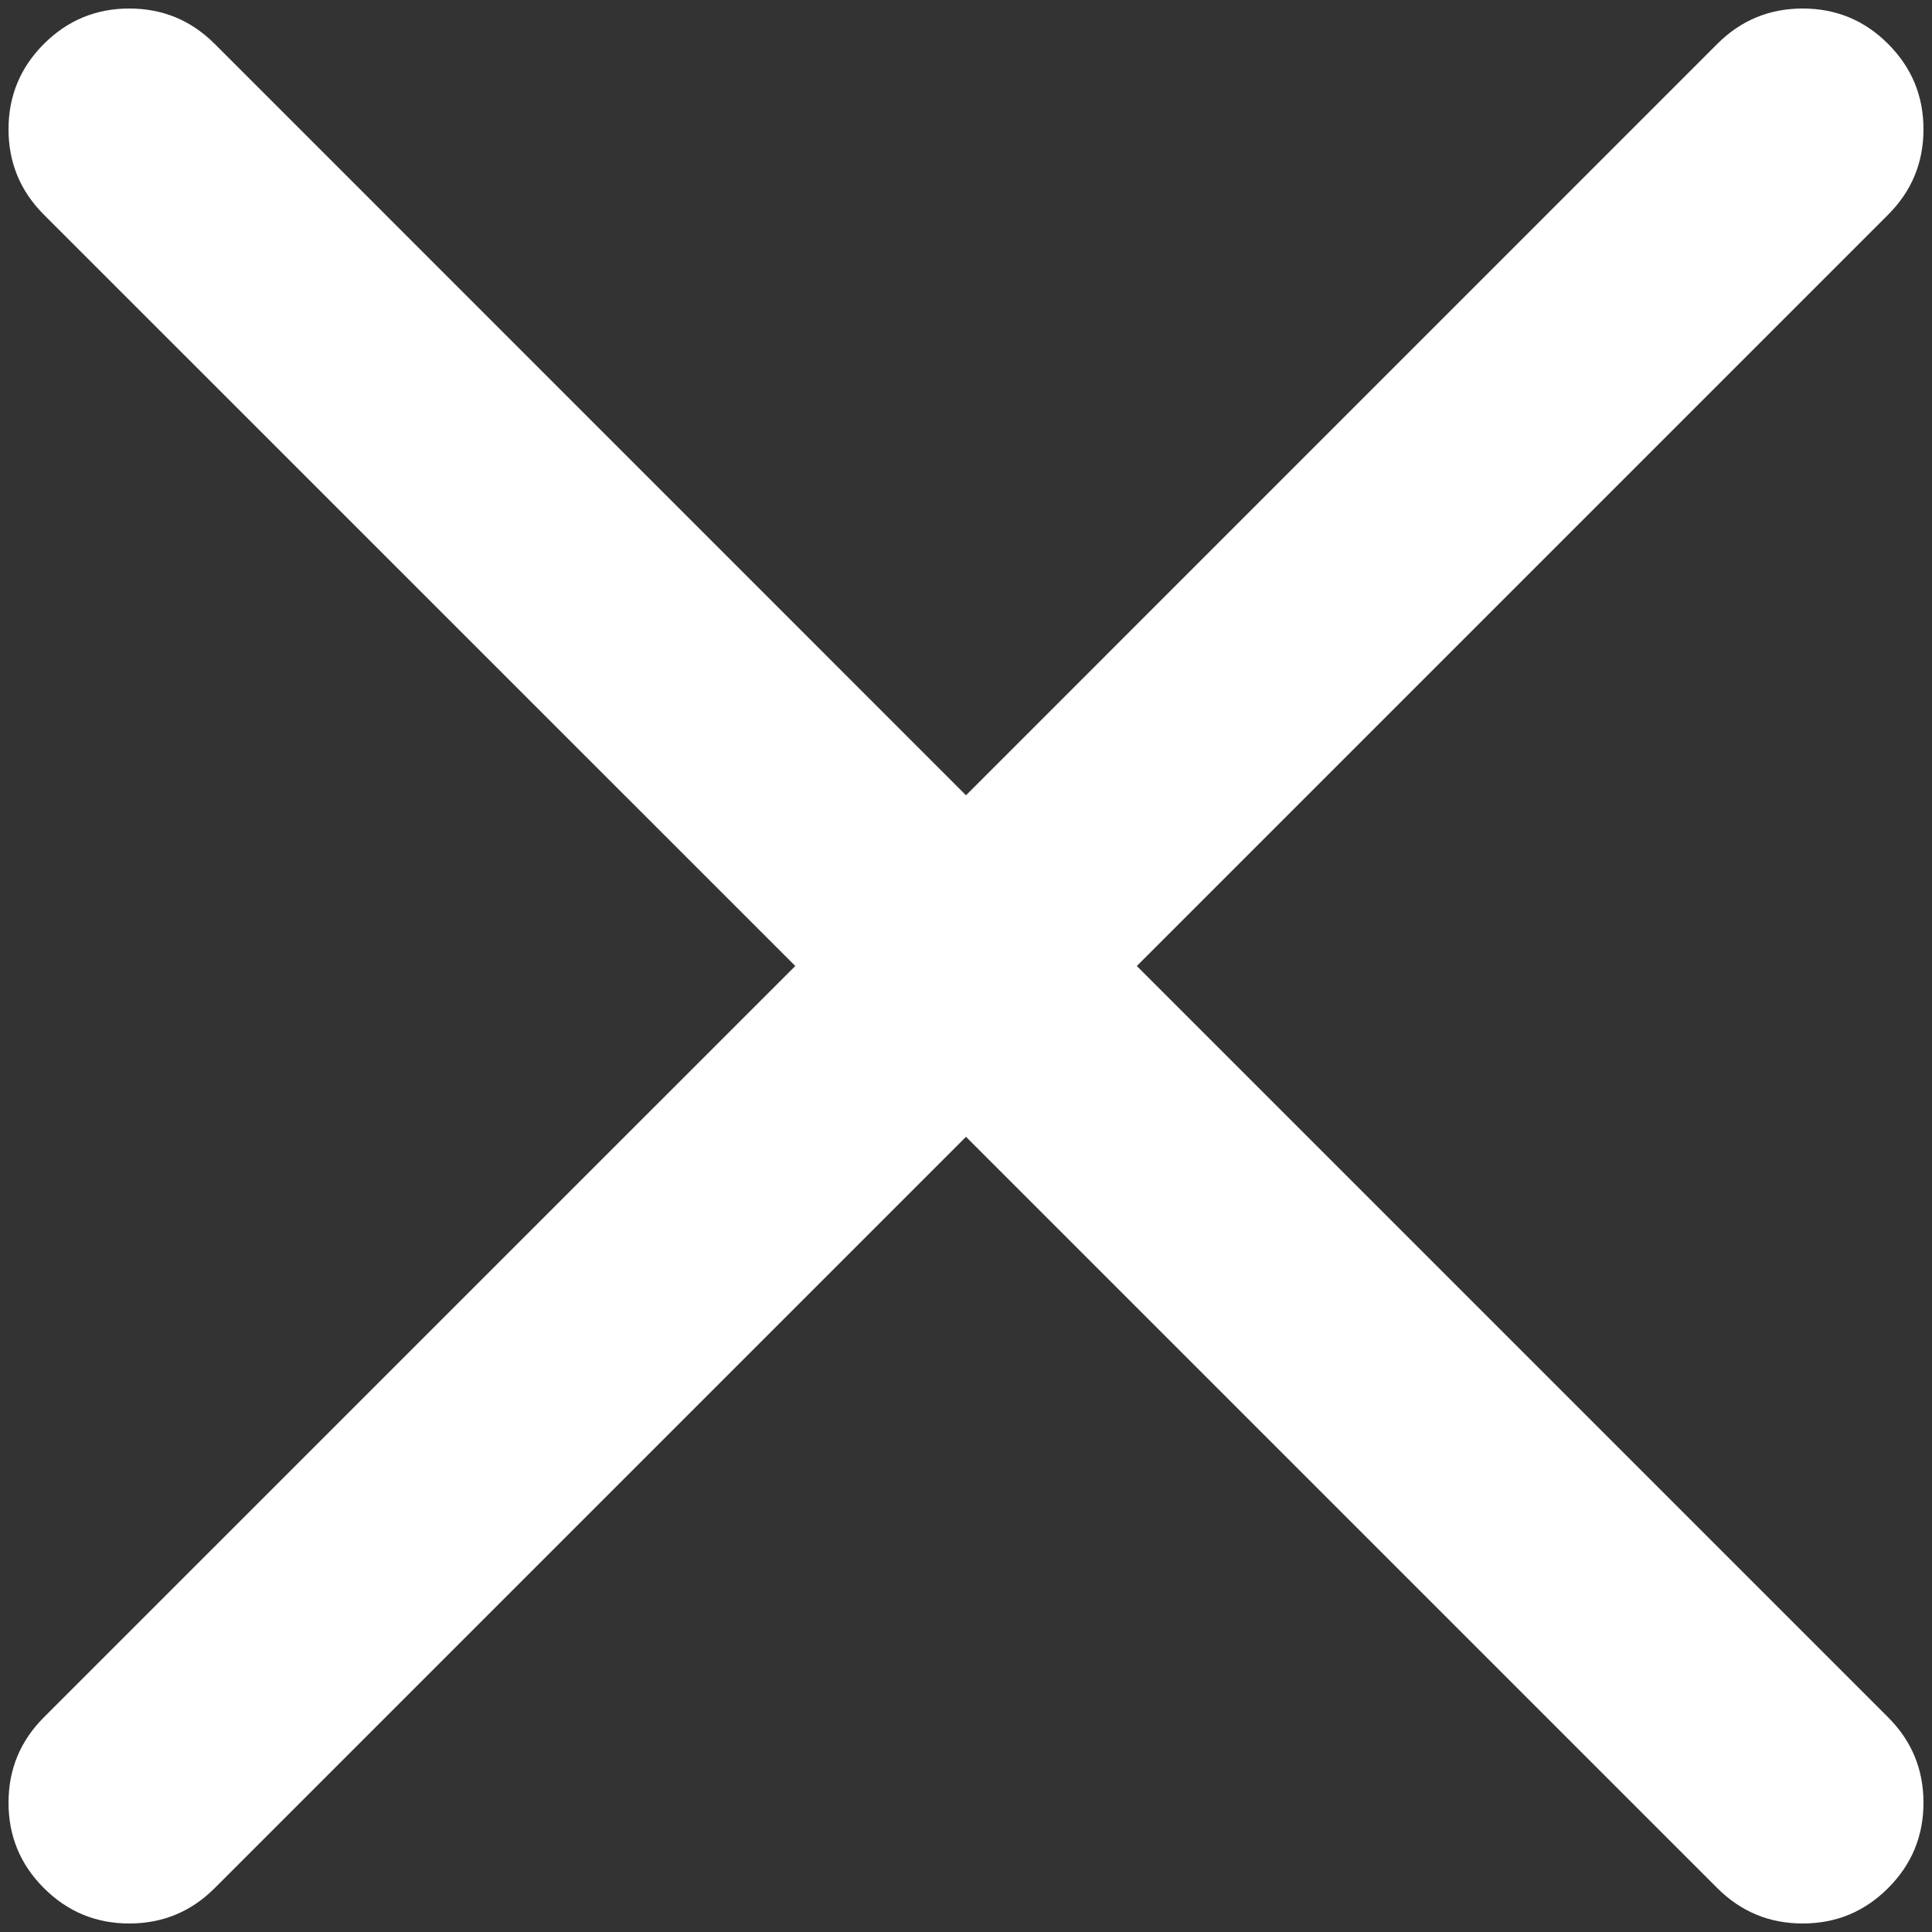 <svg width="22" height="22" viewBox="0 0 22 22" fill="none" xmlns="http://www.w3.org/2000/svg">
<rect x="0" y="0" width="22" height="22" fill="#333333" stroke="none"/>
<path d="M11 12.945L2.445 21.5C2.176 21.769 1.852 21.903 1.472 21.903C1.093 21.903 0.769 21.769 0.5 21.5C0.231 21.232 0.097 20.907 0.097 20.528C0.097 20.148 0.231 19.824 0.5 19.555L9.056 11L0.5 2.445C0.231 2.176 0.097 1.852 0.097 1.472C0.097 1.093 0.231 0.769 0.5 0.5C0.769 0.231 1.093 0.097 1.472 0.097C1.852 0.097 2.176 0.231 2.445 0.5L11 9.056L19.555 0.5C19.824 0.231 20.148 0.097 20.528 0.097C20.907 0.097 21.232 0.231 21.5 0.5C21.769 0.769 21.903 1.093 21.903 1.472C21.903 1.852 21.769 2.176 21.5 2.445L12.945 11L21.5 19.555C21.769 19.824 21.903 20.148 21.903 20.528C21.903 20.907 21.769 21.232 21.5 21.5C21.232 21.769 20.907 21.903 20.528 21.903C20.148 21.903 19.824 21.769 19.555 21.5L11 12.945Z" fill="white"/>
</svg>
